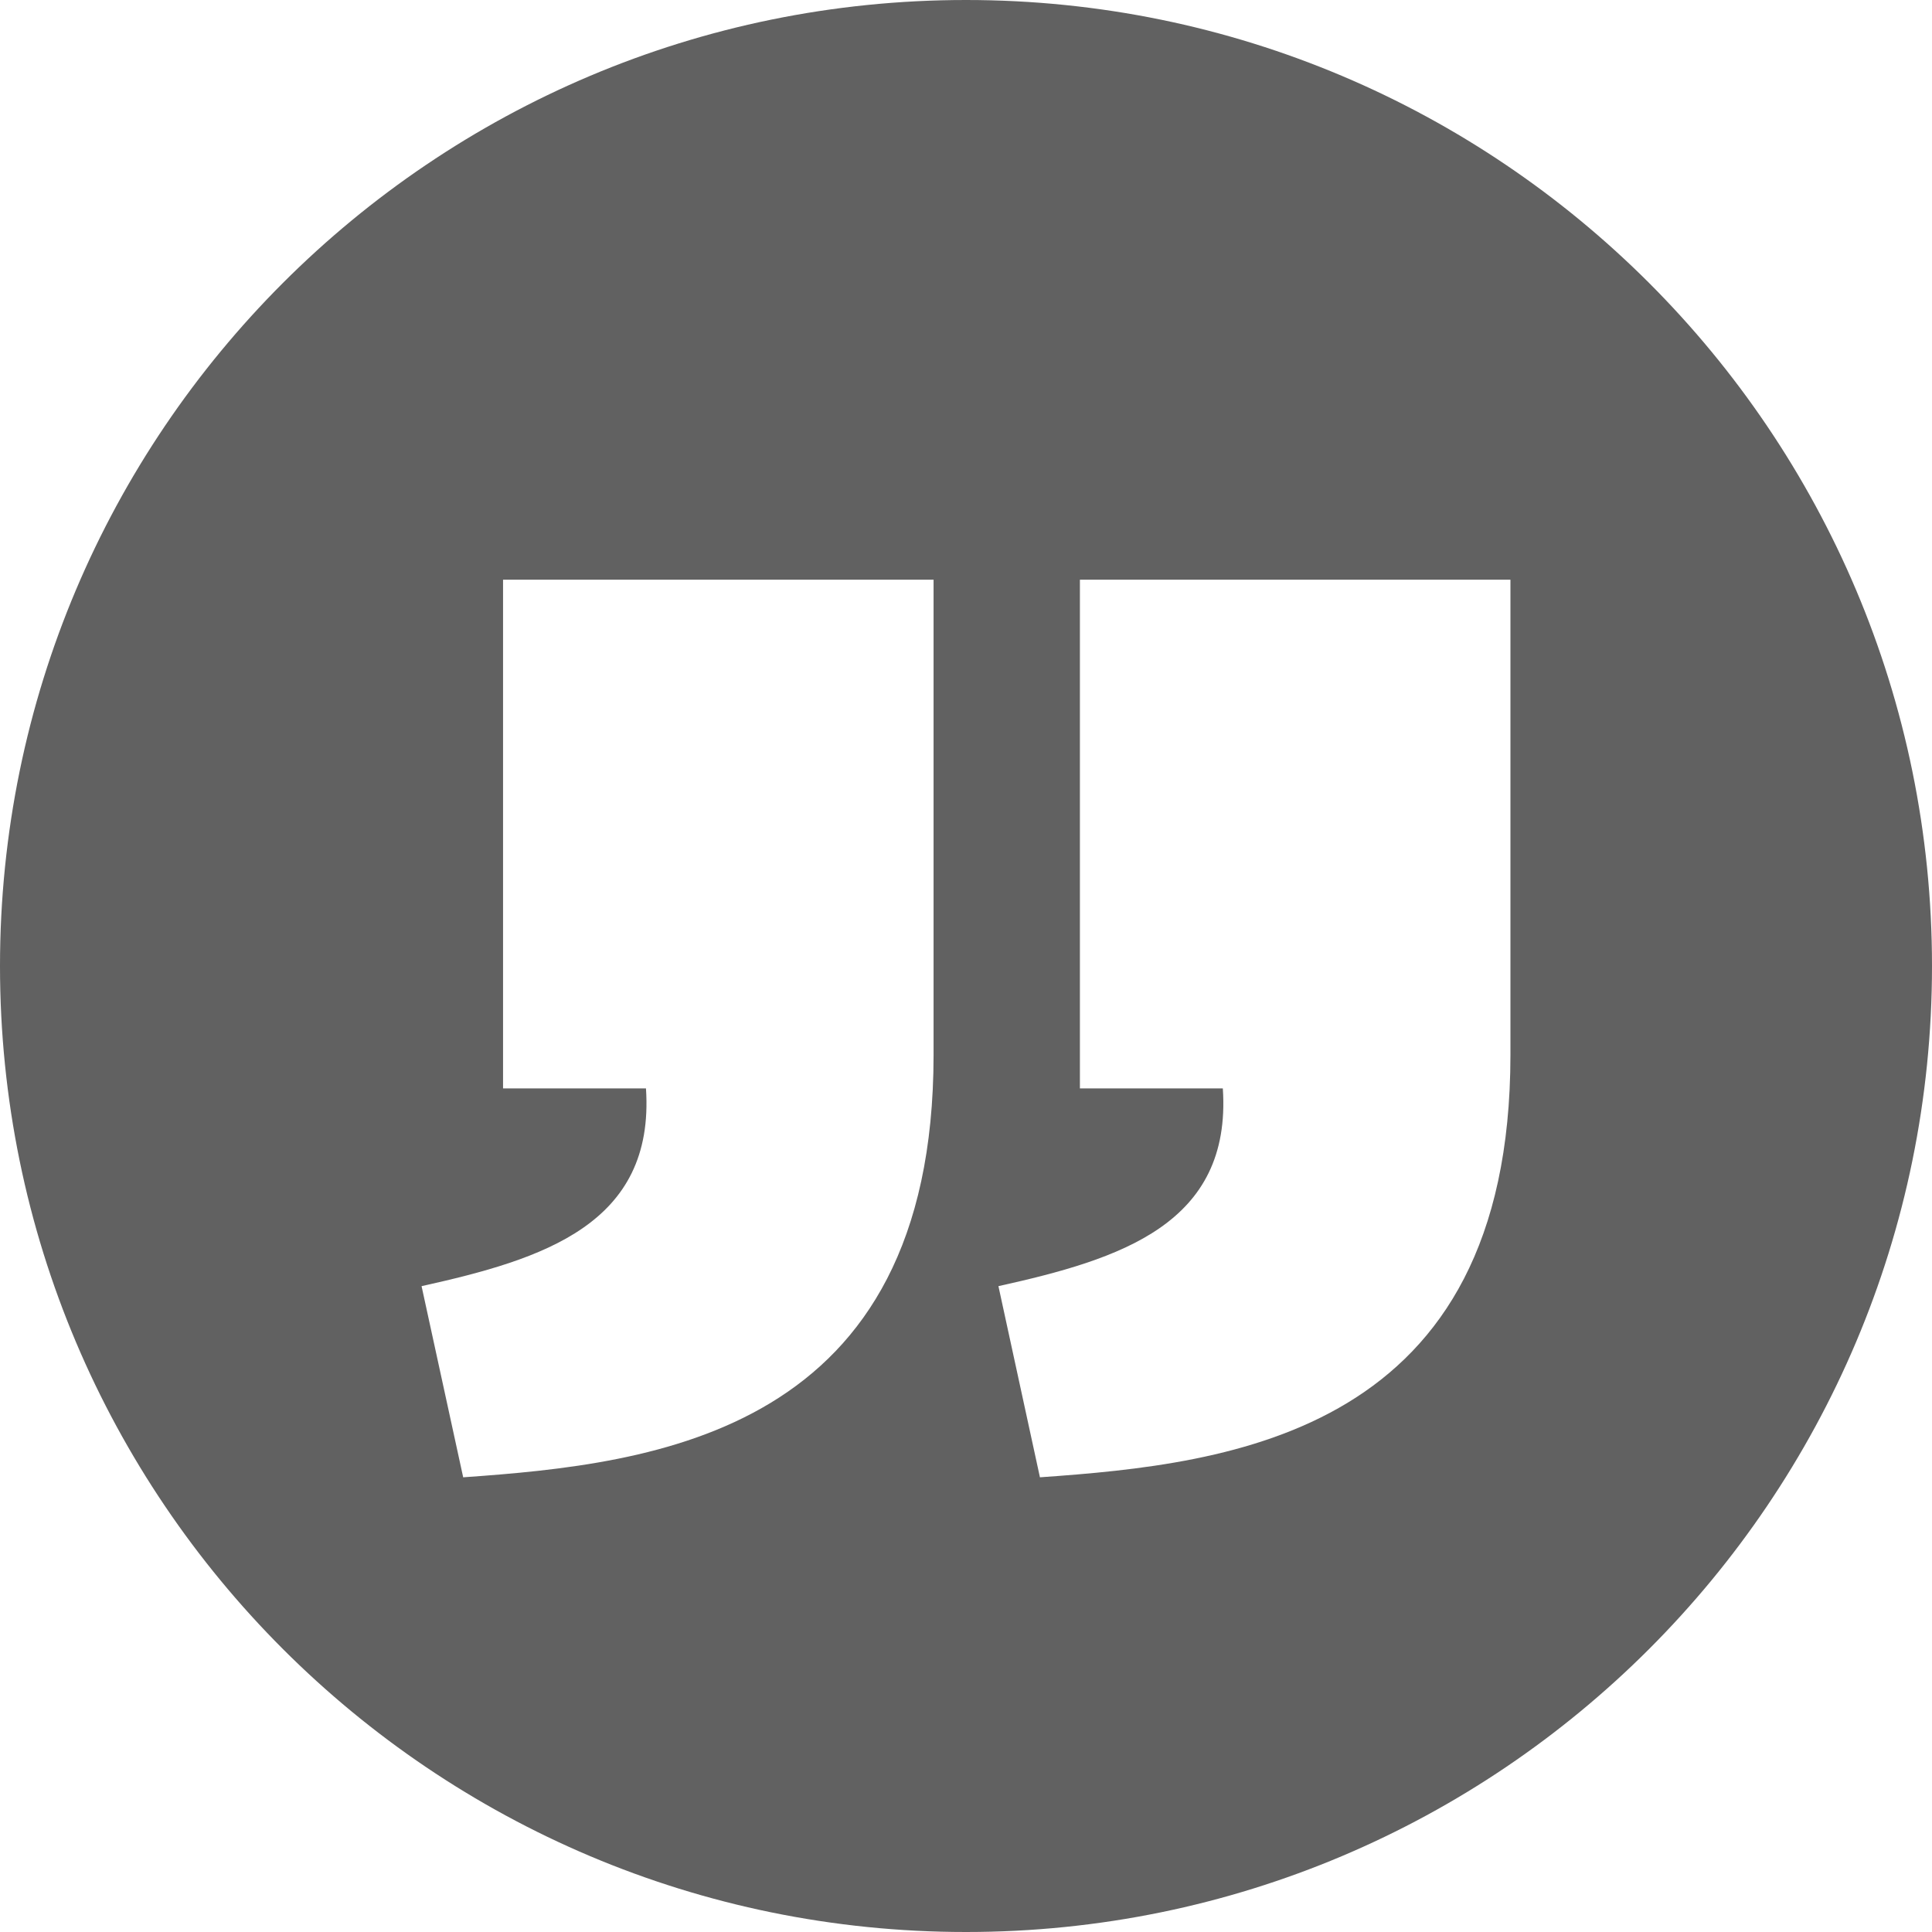 <svg width="1200" height="1200" viewBox="0 0 1200 1200" fill="none" xmlns="http://www.w3.org/2000/svg">
<path d="M600 1200C931.371 1200 1200 931.371 1200 600C1200 268.629 931.371 0 600 0C268.629 0 0 268.629 0 600C0 931.371 268.629 1200 600 1200ZM645.923 917.578L620.142 798.85C695.683 782.129 765.147 760.382 759.522 676.025H670.752V360.057H938.159V655.371C938.064 890.062 765.758 909.157 645.923 917.578ZM287.695 917.578L261.841 798.85C337.382 782.129 406.846 760.382 401.221 676.025H312.451V360.057H579.858V655.371C579.764 890.062 407.53 909.157 287.695 917.578Z" fill="#616161"/>
</svg>
